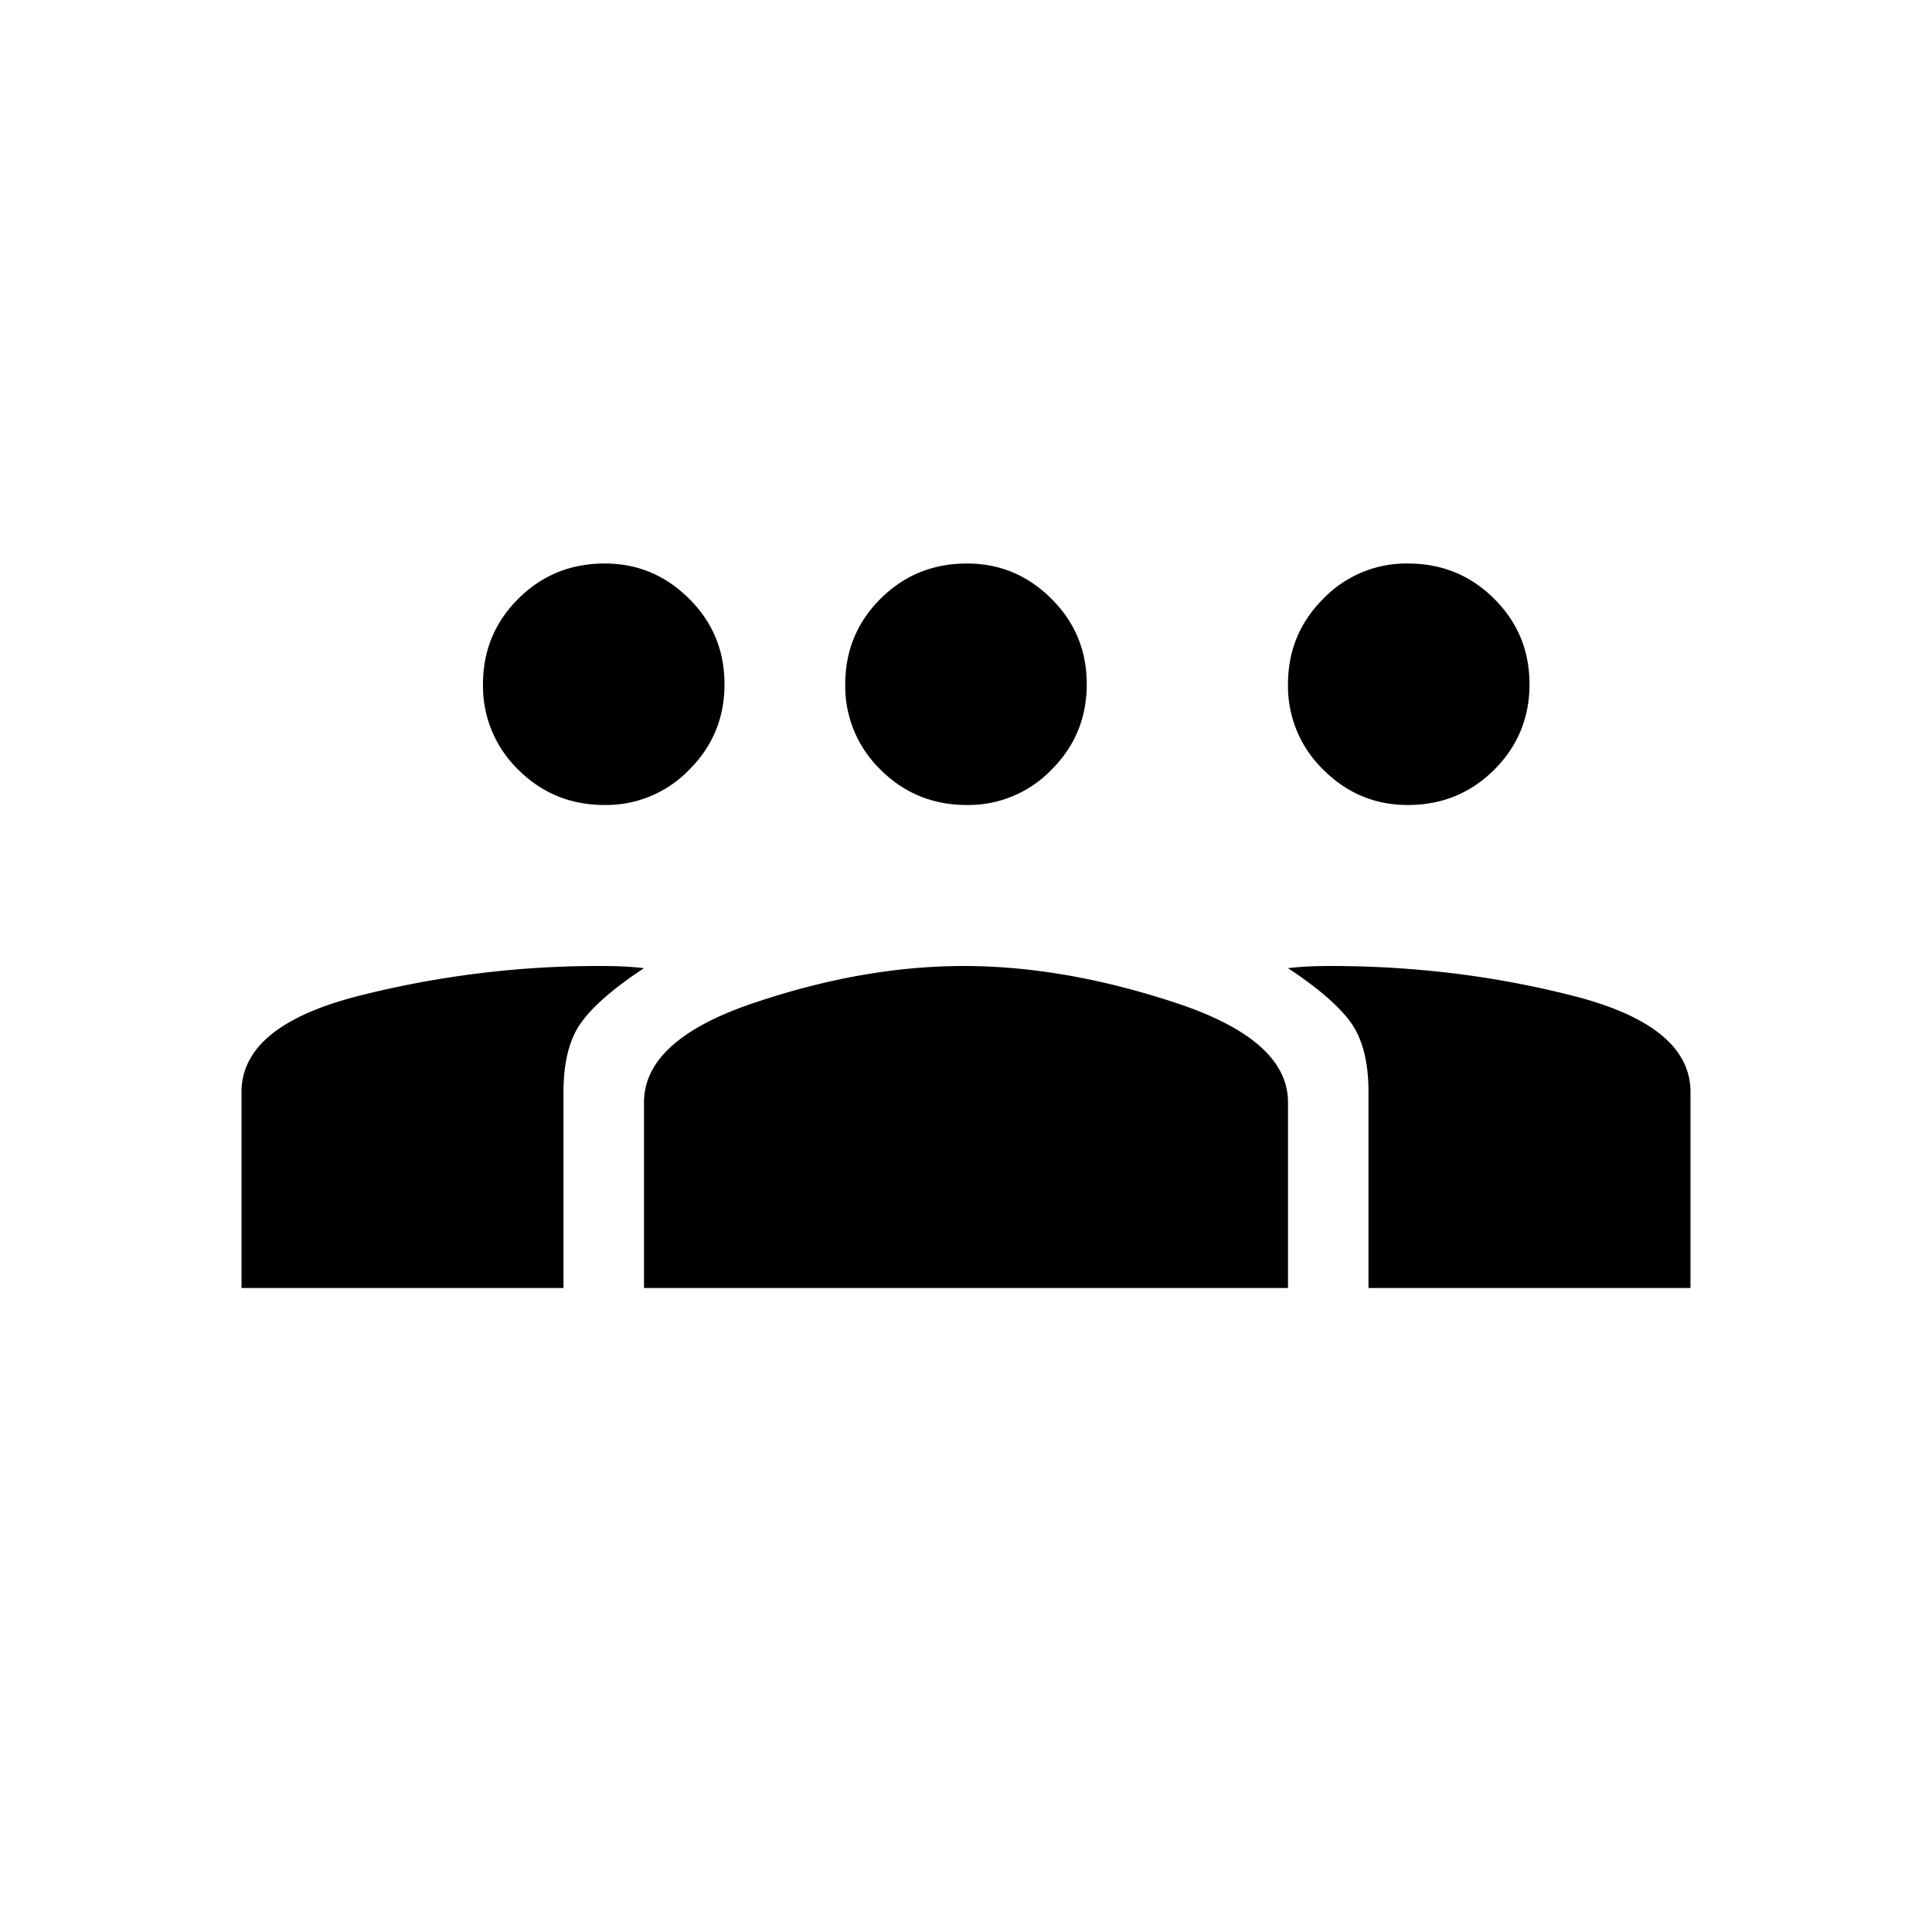 <svg xmlns="http://www.w3.org/2000/svg" width="24" height="24" viewBox="0 0 24 24">
  <path fill-rule="evenodd" d="M17.488 10c-.407 0-.756-.146-1.049-.438A1.444 1.444 0 0 1 16 8.5c0-.417.146-.77.439-1.063A1.434 1.434 0 0 1 17.488 7c.423 0 .78.146 1.073.438.293.291.439.645.439 1.062 0 .417-.146.77-.439 1.063-.293.291-.65.437-1.073.437zm-5.476 0c-.423 0-.78-.146-1.073-.438A1.444 1.444 0 0 1 10.5 8.5c0-.417.146-.77.439-1.063.293-.291.65-.437 1.073-.437.407 0 .756.146 1.049.438.293.291.439.645.439 1.062 0 .417-.146.77-.439 1.063a1.434 1.434 0 0 1-1.049.437zm-2.65 2.46c.907-.307 1.777-.46 2.61-.46.834 0 1.713.153 2.64.46.925.306 1.388.717 1.388 1.233V16H8v-2.306c0-.517.454-.928 1.361-1.234zm7.17-.46c1.04 0 2.046.124 3.015.372.969.248 1.453.646 1.453 1.194V16h-4v-2.434c0-.371-.073-.659-.219-.863-.146-.203-.406-.429-.781-.676.146-.018.323-.027.531-.027zm-9.02-2c-.423 0-.78-.146-1.073-.438A1.444 1.444 0 0 1 6 8.5c0-.417.146-.77.439-1.063.293-.291.65-.437 1.073-.437.407 0 .756.146 1.049.438.293.291.439.645.439 1.062 0 .417-.146.77-.439 1.063A1.434 1.434 0 0 1 7.512 10zm-.043 2c.208 0 .385.009.531.027-.375.247-.635.473-.781.677-.146.203-.219.49-.219.862V16H3v-2.434c0-.548.484-.947 1.453-1.194A12.121 12.121 0 0 1 7.47 12z"/>
</svg>
